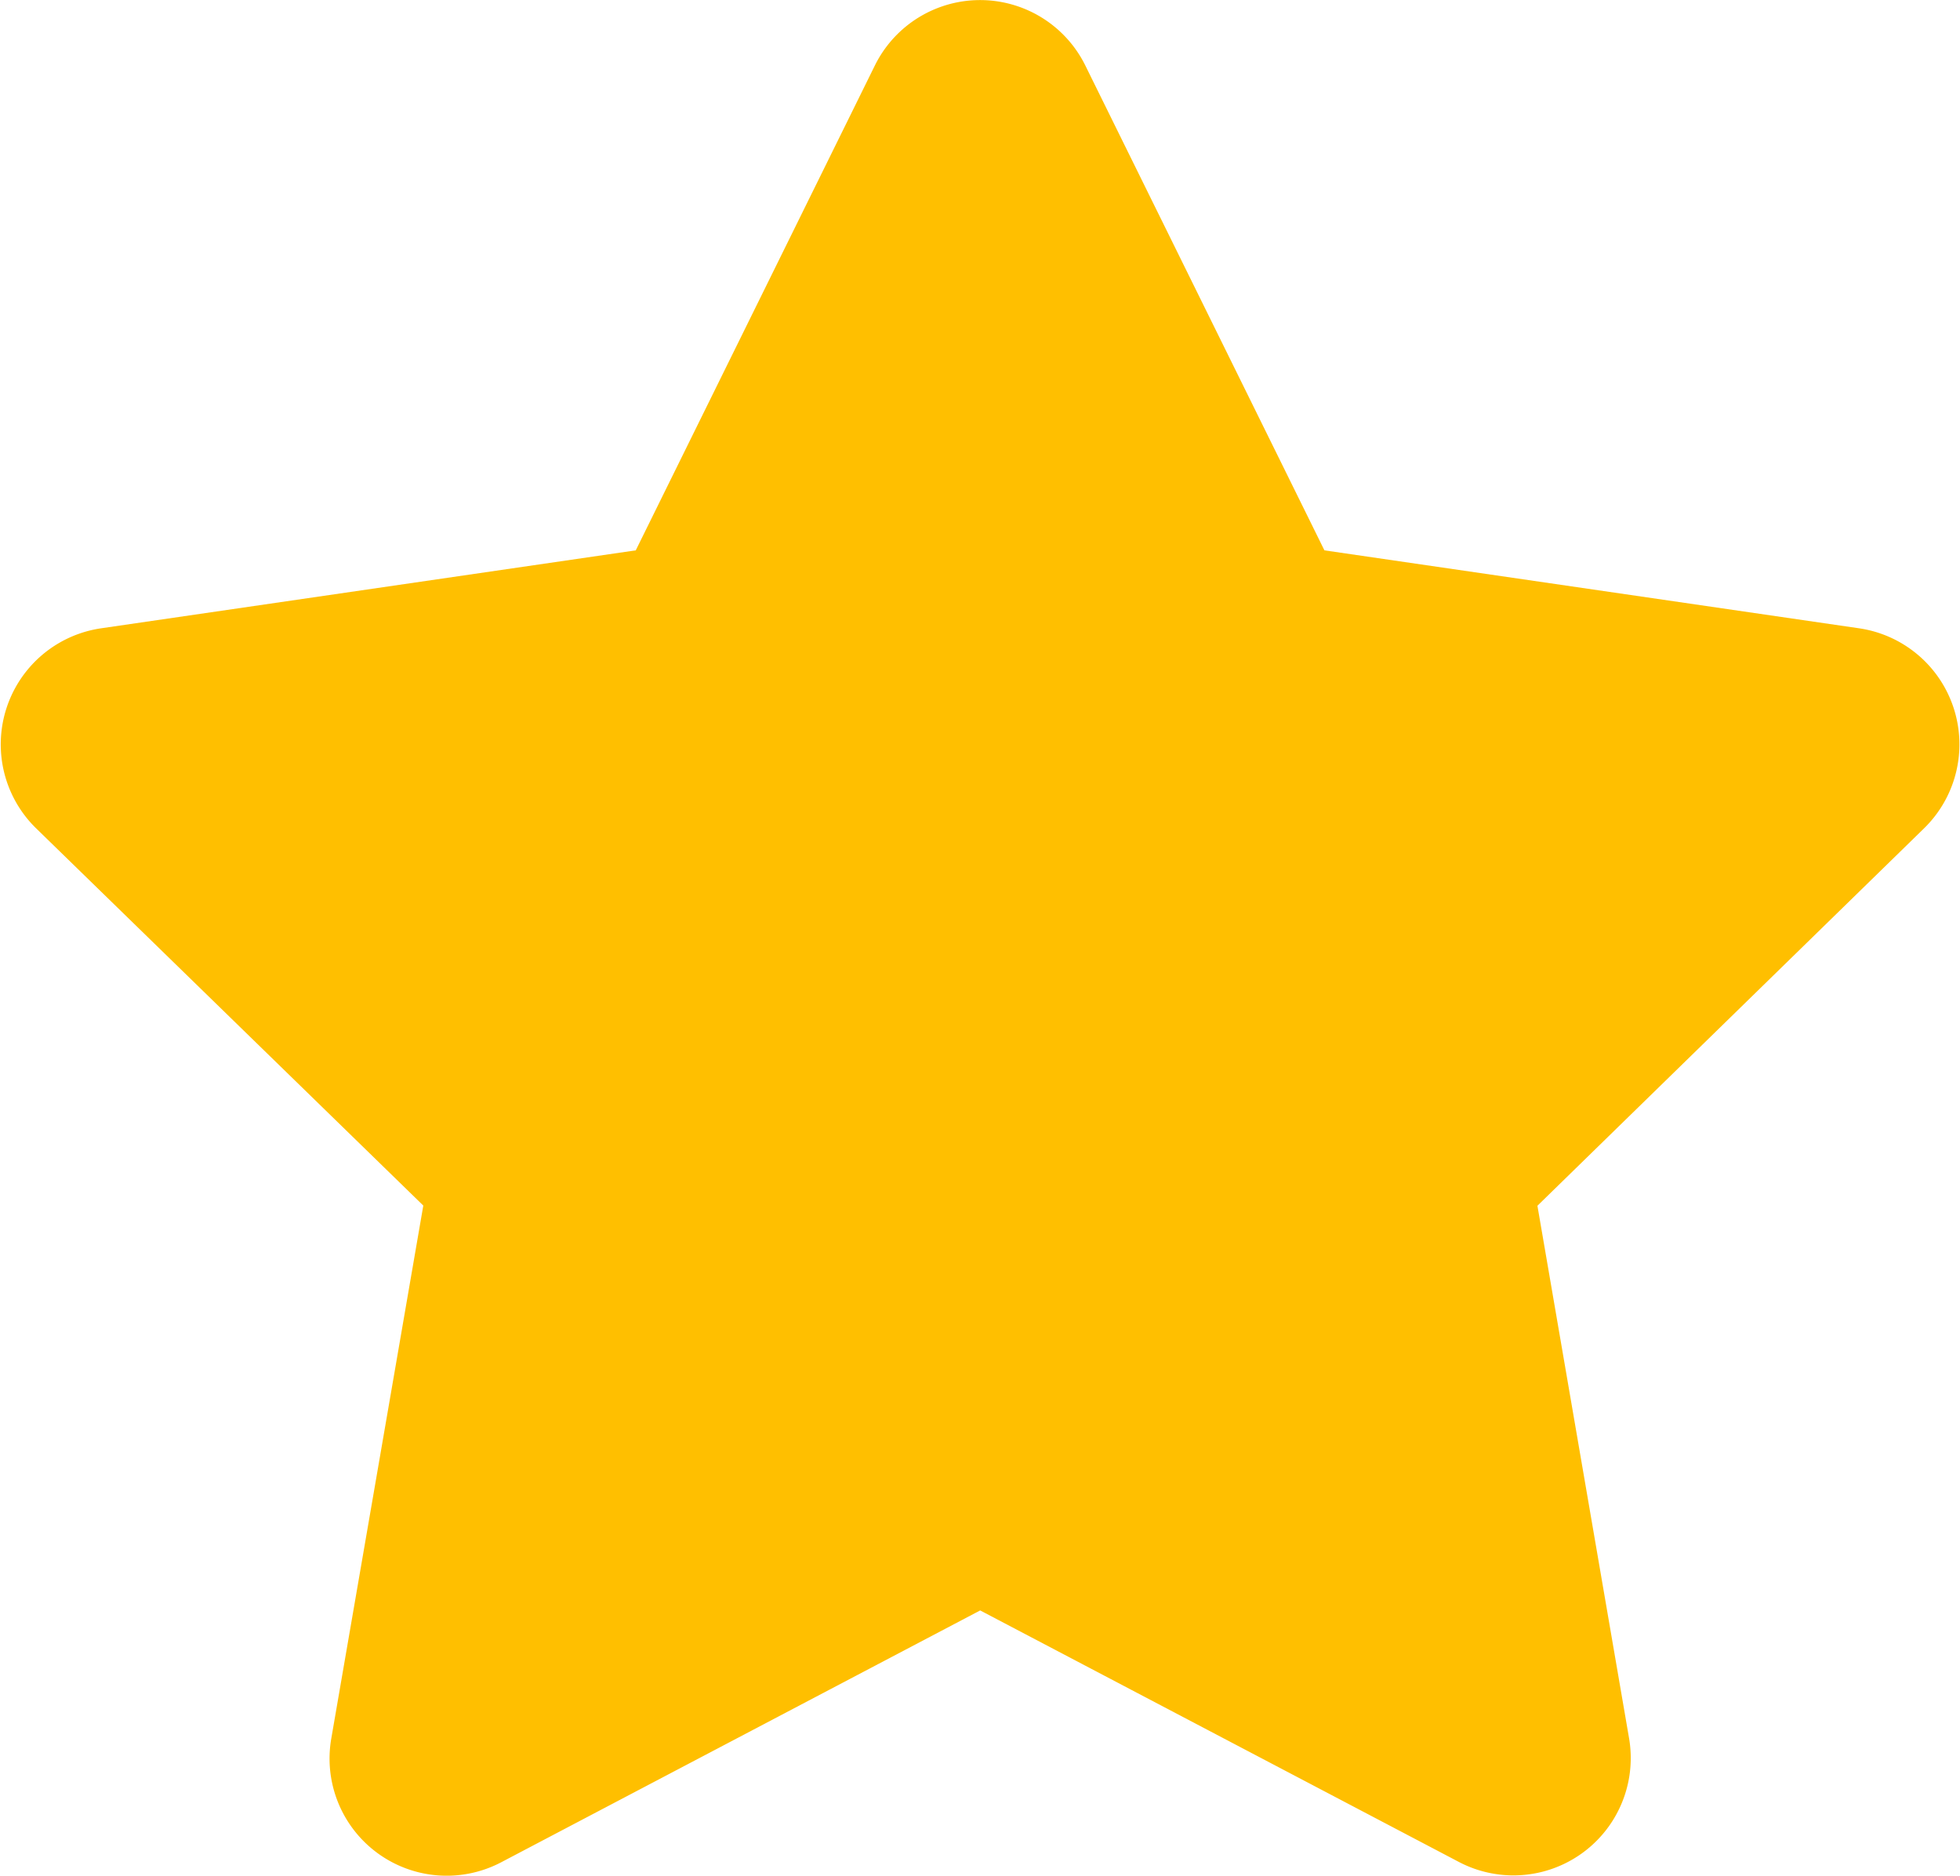 <svg xmlns="http://www.w3.org/2000/svg" width="10.858" height="10.393" viewBox="0 0 10.858 10.393">
  <path id="Icon_awesome-star" data-name="Icon awesome-star" d="M6.288.361,4.963,3.048,2,3.48a.65.65,0,0,0-.359,1.108l2.145,2.09L3.276,9.632a.649.649,0,0,0,.942.684L6.871,8.921l2.653,1.394a.65.65,0,0,0,.942-.684L9.958,6.679,12.1,4.588a.65.65,0,0,0-.359-1.108L8.778,3.048,7.453.361a.65.65,0,0,0-1.165,0Z" transform="translate(-1.441 0.001)" fill="#ffbf00"/>
</svg>
